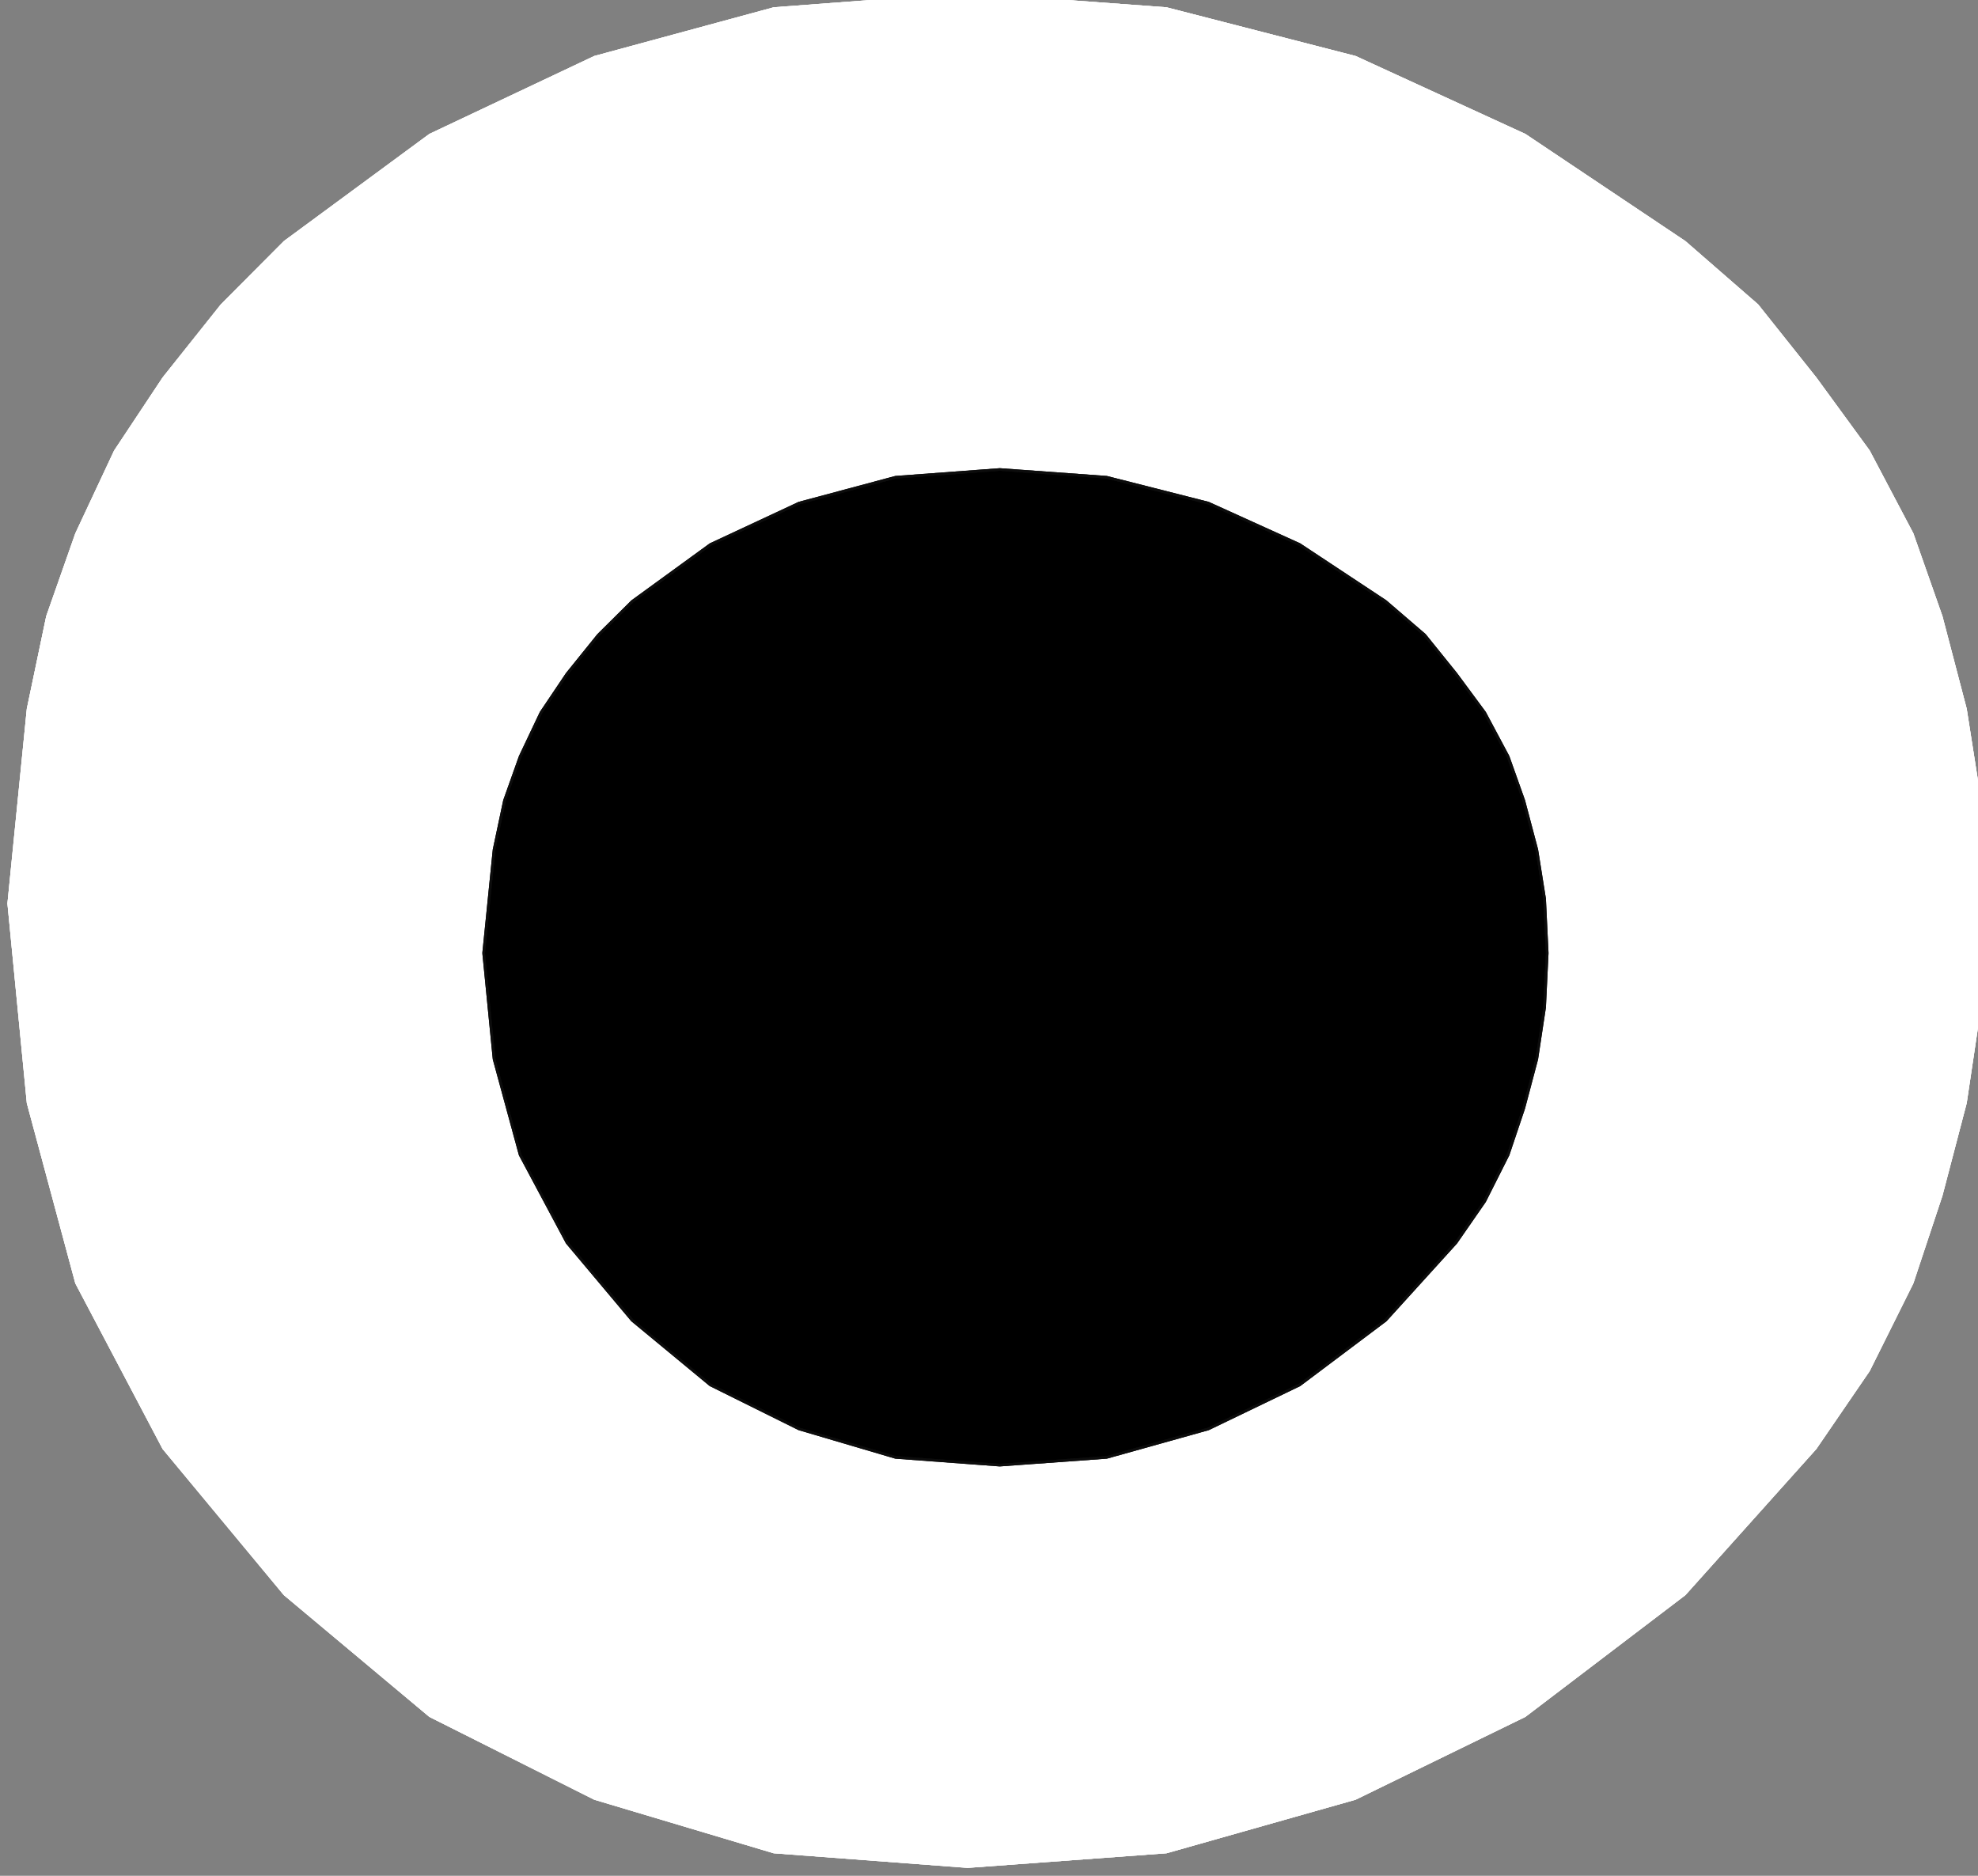 <?xml version="1.0" encoding="UTF-8" standalone="no"?>
<!-- Generator: Adobe Illustrator 13.0.0, SVG Export Plug-In . SVG Version: 6.00 Build 14948)  -->

<svg
   xmlns:dc="http://purl.org/dc/elements/1.1/"
   xmlns:cc="http://creativecommons.org/ns#"
   xmlns:rdf="http://www.w3.org/1999/02/22-rdf-syntax-ns#"
   xmlns:svg="http://www.w3.org/2000/svg"
   xmlns="http://www.w3.org/2000/svg"
   xmlns:xlink="http://www.w3.org/1999/xlink"
   xmlns:sodipodi="http://sodipodi.sourceforge.net/DTD/sodipodi-0.dtd"
   xmlns:inkscape="http://www.inkscape.org/namespaces/inkscape"
   version="1.1"
   id="Layer_1"
   x="0px"
   y="0px"
   width="5.706"
   height="5.411"
   viewBox="0 0 5.706 5.411"
   xml:space="preserve"
   inkscape:version="0.48.2 r9819"
   sodipodi:docname="Pointcotpylne.svg"><rect x="0" y="0" width="5.706" height="5.411" fill="#808080" stroke="none"/><defs
   id="defs3035"><clipPath
     id="SVGID_4_-1"><use
       xlink:href="#SVGID_2_-8"
       style="overflow:visible"
       id="use3025-7"
       x="0"
       y="0"
       width="96.96"
       height="94.791" /></clipPath><clipPath
     id="clipPath3006"><use
       xlink:href="#SVGID_2_-8"
       style="overflow:visible"
       id="use3008"
       x="0"
       y="0"
       width="96.96"
       height="94.791" /></clipPath><clipPath
     id="clipPath3010"><use
       xlink:href="#SVGID_2_-8"
       style="overflow:visible"
       id="use3012"
       x="0"
       y="0"
       width="96.96"
       height="94.791" /></clipPath></defs><sodipodi:namedview
   pagecolor="#ffffff"
   bordercolor="#666666"
   borderopacity="1"
   objecttolerance="10"
   gridtolerance="10"
   guidetolerance="10"
   inkscape:pageopacity="0"
   inkscape:pageshadow="2"
   inkscape:window-width="1680"
   inkscape:window-height="1028"
   id="namedview3033"
   showgrid="false"
   fit-margin-top="0"
   fit-margin-left="0"
   fit-margin-right="0"
   fit-margin-bottom="0"
   inkscape:zoom="58.281607"
   inkscape:cx="3.7106631"
   inkscape:cy="2.2785013"
   inkscape:window-x="1912"
   inkscape:window-y="142"
   inkscape:window-maximized="1"
   inkscape:current-layer="Layer_1" />

<g
   id="g3011-4"
   transform="matrix(1.399,0,0,1.405,-63.745,-59.284)"
   style="fill:#ffffff;stroke:none"><g
     id="g3013-0"
     style="fill:#ffffff;stroke:none"><defs
       id="defs3015-9"><polyline
         id="SVGID_1_-4"
         points="0,0 0,8.62 0,17.23 0,25.85 0,34.47 0,43.09 0,51.699 0,60.32 0,68.939 0,77.561 0,86.17      0,94.791 8.8,94.791 17.61,94.791 26.41,94.791 35.21,94.791 44.01,94.791 52.82,94.791 61.62,94.791 70.42,94.791 79.23,94.791      88.03,94.791 96.83,94.791 96.83,86.17 96.83,77.561 96.83,68.939 96.83,60.32 96.83,51.699 96.83,43.09 96.83,34.47      96.83,25.85 96.83,17.23 96.83,8.62 96.83,0 88.03,0 79.23,0 70.42,0 61.62,0 52.82,0 44.01,0 35.21,0 26.41,0 17.61,0 8.8,0      0,0    " /></defs><defs
       id="defs3018-8"><rect
         id="SVGID_2_-8"
         width="96.96"
         height="94.561"
         x="0"
         y="0" /></defs><clipPath
       id="SVGID_3_-2"><use
         xlink:href="#SVGID_1_-4"
         style="overflow:visible"
         id="use3022-4"
         x="0"
         y="0"
         width="96.96"
         height="94.791" /></clipPath><clipPath
       id="clipPath3022"><use
         xlink:href="#SVGID_2_-8"
         style="overflow:visible"
         id="use3024"
         x="0"
         y="0"
         width="96.96"
         height="94.791" /></clipPath><polygon
       points="47.97,42.21 47.56,42.18 47.16,42.21 46.79,42.31 46.45,42.47 46.15,42.69 46.02,42.82 45.9,42.97 45.8,43.12 45.72,43.29 45.66,43.46 45.62,43.65 45.58,44.05 45.58,44.05 45.62,44.46 45.72,44.83 45.9,45.17 46.15,45.47 46.45,45.72 46.79,45.89 47.16,46 47.56,46.03 47.97,46 48.36,45.89 48.71,45.72 49.04,45.47 49.31,45.17 49.42,45.01 49.51,44.83 49.57,44.65 49.62,44.46 49.65,44.26 49.66,44.05 49.65,43.84 49.62,43.65 49.57,43.46 49.51,43.29 49.42,43.12 49.31,42.97 49.19,42.82 49.04,42.69 48.71,42.47 48.36,42.31 "
       id="polygon3027-5"
       clip-path="url(#SVGID_4_-1)"
       style="fill:#ffffff;stroke:none" /><polygon
       style="fill:#ffffff;stroke:none"
       points="47.97,42.21 47.56,42.18 47.16,42.21 46.79,42.31 46.45,42.47 46.15,42.69 46.02,42.82 45.9,42.97 45.8,43.12 45.72,43.29 45.66,43.46 45.62,43.65 45.58,44.05 45.58,44.05 45.62,44.46 45.72,44.83 45.9,45.17 46.15,45.47 46.45,45.72 46.79,45.89 47.16,46 47.56,46.03 47.97,46 48.36,45.89 48.71,45.72 49.04,45.47 49.31,45.17 49.42,45.01 49.51,44.83 49.57,44.65 49.62,44.46 49.65,44.26 49.66,44.05 49.65,43.84 49.62,43.65 49.57,43.46 49.51,43.29 49.42,43.12 49.31,42.97 49.19,42.82 49.04,42.69 48.71,42.47 48.36,42.31 "
       id="polygon3029-5"
       clip-path="url(#SVGID_4_-1)" /><polyline
       style="fill:#ffffff;stroke:none"
       points="    45.58,44.05 45.62,44.46 45.72,44.83 45.9,45.17 46.15,45.47 46.45,45.72 46.79,45.89 47.16,46 47.56,46.03 47.97,46 48.36,45.89     48.71,45.72 49.04,45.47 49.31,45.17 49.42,45.01 49.51,44.83 49.57,44.65 49.62,44.46 49.65,44.26 49.66,44.05 49.65,43.84     49.62,43.65 49.57,43.46 49.51,43.29 49.42,43.12 49.31,42.97 49.19,42.82 49.04,42.69 48.71,42.47 48.36,42.31 47.97,42.21     47.56,42.18 47.16,42.21 46.79,42.31 46.45,42.47 46.15,42.69 46.02,42.82 45.9,42.97 45.8,43.12 45.72,43.29 45.66,43.46     45.62,43.65 45.58,44.05   "
       id="polyline3031-1"
       clip-path="url(#SVGID_4_-1)" /></g></g><g
   id="g3011"
   transform="matrix(0.752,0,0,0.746,-32.881,-30.112)">
	<g
   id="g3013">
		<defs
   id="defs3015">
			<polyline
   id="SVGID_1_"
   points="0,0 0,8.62 0,17.23 0,25.85 0,34.47 0,43.09 0,51.699 0,60.32 0,68.939 0,77.561 0,86.17      0,94.791 8.8,94.791 17.61,94.791 26.41,94.791 35.21,94.791 44.01,94.791 52.82,94.791 61.62,94.791 70.42,94.791 79.23,94.791      88.03,94.791 96.83,94.791 96.83,86.17 96.83,77.561 96.83,68.939 96.83,60.32 96.83,51.699 96.83,43.09 96.83,34.47      96.83,25.85 96.83,17.23 96.83,8.62 96.83,0 88.03,0 79.23,0 70.42,0 61.62,0 52.82,0 44.01,0 35.21,0 26.41,0 17.61,0 8.8,0      0,0    " />
		</defs>
		<defs
   id="defs3018">
			<rect
   id="SVGID_2_"
   width="96.96"
   height="94.561"
   x="0"
   y="0" />
		</defs>
		<clipPath
   id="SVGID_3_">
			<use
   xlink:href="#SVGID_1_"
   style="overflow:visible"
   id="use3022"
   x="0"
   y="0"
   width="96.96"
   height="94.791" />
		</clipPath>
		<clipPath
   id="SVGID_4_">
			<use
   xlink:href="#SVGID_2_"
   style="overflow:visible"
   id="use3025"
   x="0"
   y="0"
   width="96.96"
   height="94.791" />
		</clipPath>
		<polygon
   points="49.42,45.01 49.51,44.83 49.57,44.65 49.62,44.46 49.65,44.26 49.66,44.05 49.65,43.84 49.62,43.65 49.57,43.46 49.51,43.29 49.42,43.12 49.31,42.97 49.19,42.82 49.04,42.69 48.71,42.47 48.36,42.31 47.97,42.21 47.56,42.18 47.16,42.21 46.79,42.31 46.45,42.47 46.15,42.69 46.02,42.82 45.9,42.97 45.8,43.12 45.72,43.29 45.66,43.46 45.62,43.65 45.58,44.05 45.58,44.05 45.62,44.46 45.72,44.83 45.9,45.17 46.15,45.47 46.45,45.72 46.79,45.89 47.16,46 47.56,46.03 47.97,46 48.36,45.89 48.71,45.72 49.04,45.47 49.31,45.17 "
   id="polygon3027"
   clip-path="url(#SVGID_4_)" />
		
			<polygon
   style="fill:none;stroke:#0c0c0c;stroke-width:0.01;stroke-linecap:round;stroke-miterlimit:10"
   points="49.42,45.01 49.51,44.83 49.57,44.65 49.62,44.46 49.65,44.26 49.66,44.05 49.65,43.84 49.62,43.65 49.57,43.46 49.51,43.29 49.42,43.12 49.31,42.97 49.19,42.82 49.04,42.69 48.71,42.47 48.36,42.31 47.97,42.21 47.56,42.18 47.16,42.21 46.79,42.31 46.45,42.47 46.15,42.69 46.02,42.82 45.9,42.97 45.8,43.12 45.72,43.29 45.66,43.46 45.62,43.65 45.58,44.05 45.58,44.05 45.62,44.46 45.72,44.83 45.9,45.17 46.15,45.47 46.45,45.72 46.79,45.89 47.16,46 47.56,46.03 47.97,46 48.36,45.89 48.71,45.72 49.04,45.47 49.31,45.17 "
   id="polygon3029"
   clip-path="url(#SVGID_4_)" />
		<polyline
   style="fill:none;stroke:#0c0c0c;stroke-width:0.01;stroke-miterlimit:10"
   points="    45.58,44.05 45.62,44.46 45.72,44.83 45.9,45.17 46.15,45.47 46.45,45.72 46.79,45.89 47.16,46 47.56,46.03 47.97,46 48.36,45.89     48.71,45.72 49.04,45.47 49.31,45.17 49.42,45.01 49.51,44.83 49.57,44.65 49.62,44.46 49.65,44.26 49.66,44.05 49.65,43.84     49.62,43.65 49.57,43.46 49.51,43.29 49.42,43.12 49.31,42.97 49.19,42.82 49.04,42.69 48.71,42.47 48.36,42.31 47.97,42.21     47.56,42.18 47.16,42.21 46.79,42.31 46.45,42.47 46.15,42.69 46.02,42.82 45.9,42.97 45.8,43.12 45.72,43.29 45.66,43.46     45.62,43.65 45.58,44.05   "
   id="polyline3031"
   clip-path="url(#SVGID_4_)" />
	</g>
</g></svg>